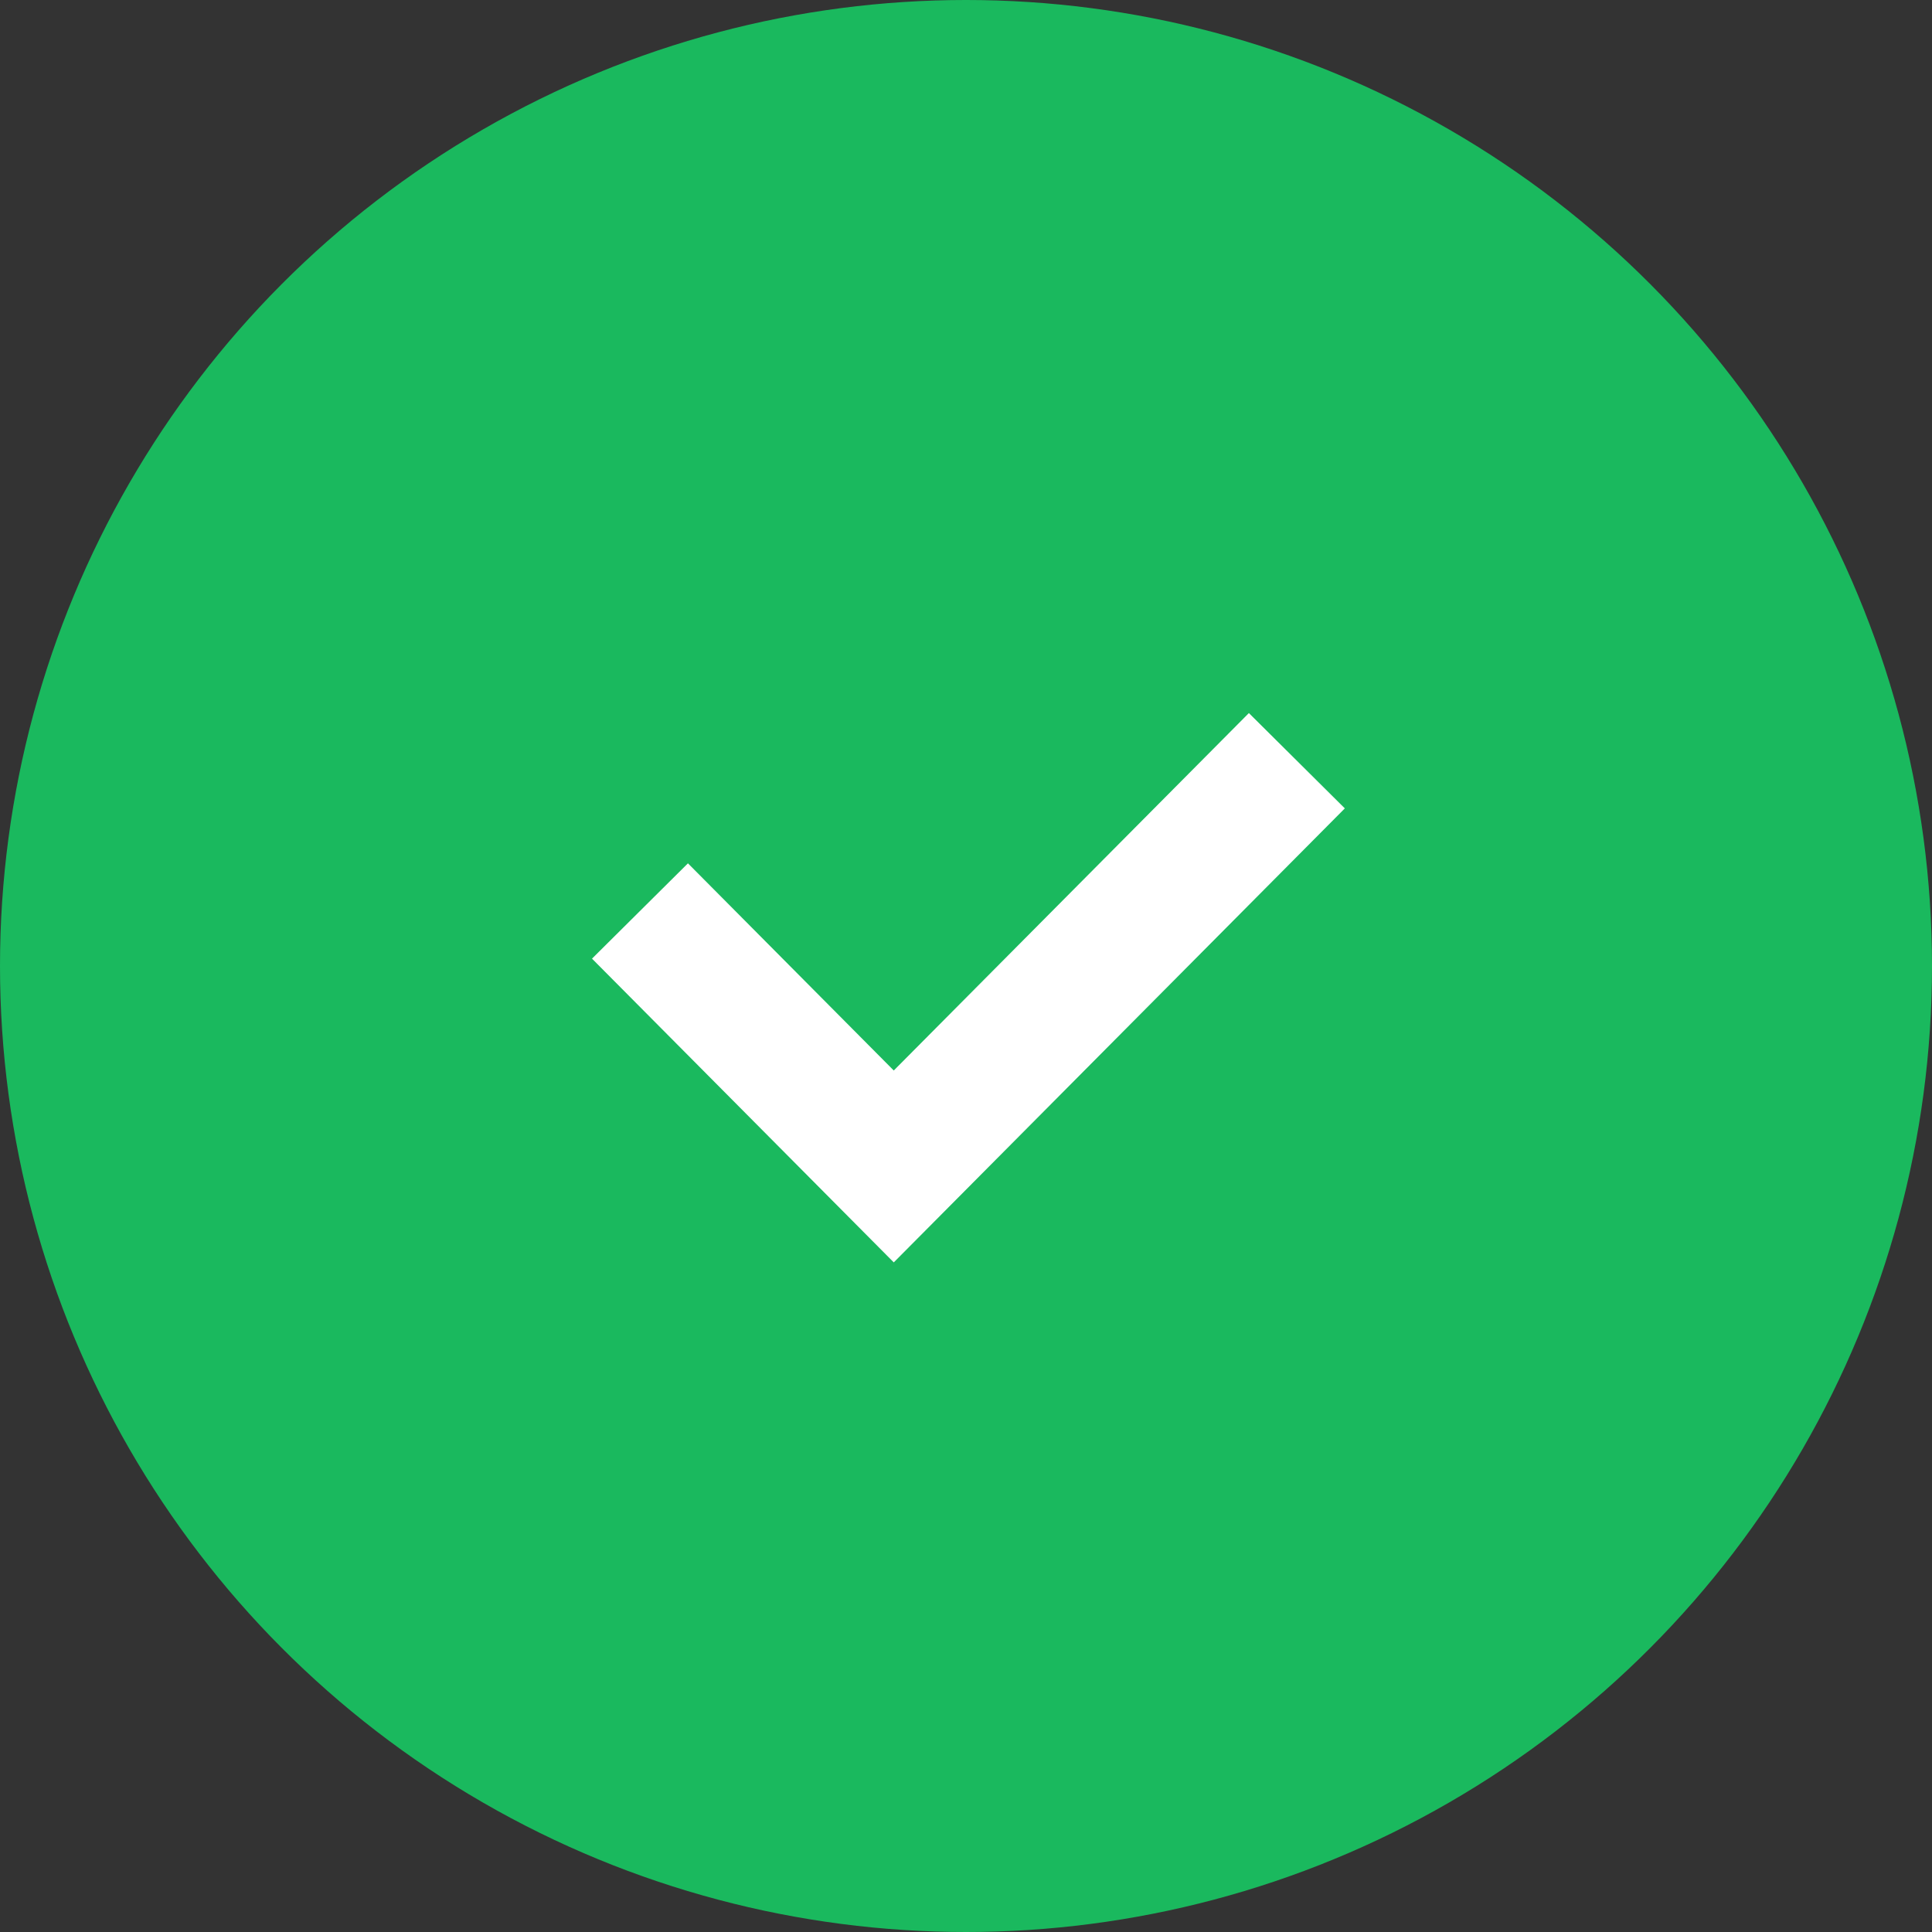 <svg width="160" height="160" viewBox="0 0 160 160" fill="none" xmlns="http://www.w3.org/2000/svg">
<rect x="0" y="0" width="160" height="160" fill="#333333" stroke="none"/>
<circle cx="80" cy="80" r="80" fill="#1AB95E"/>
<path d="M53 75.444L74.018 96.6L107.4 63" stroke="white" stroke-width="11.2"/>
</svg>
